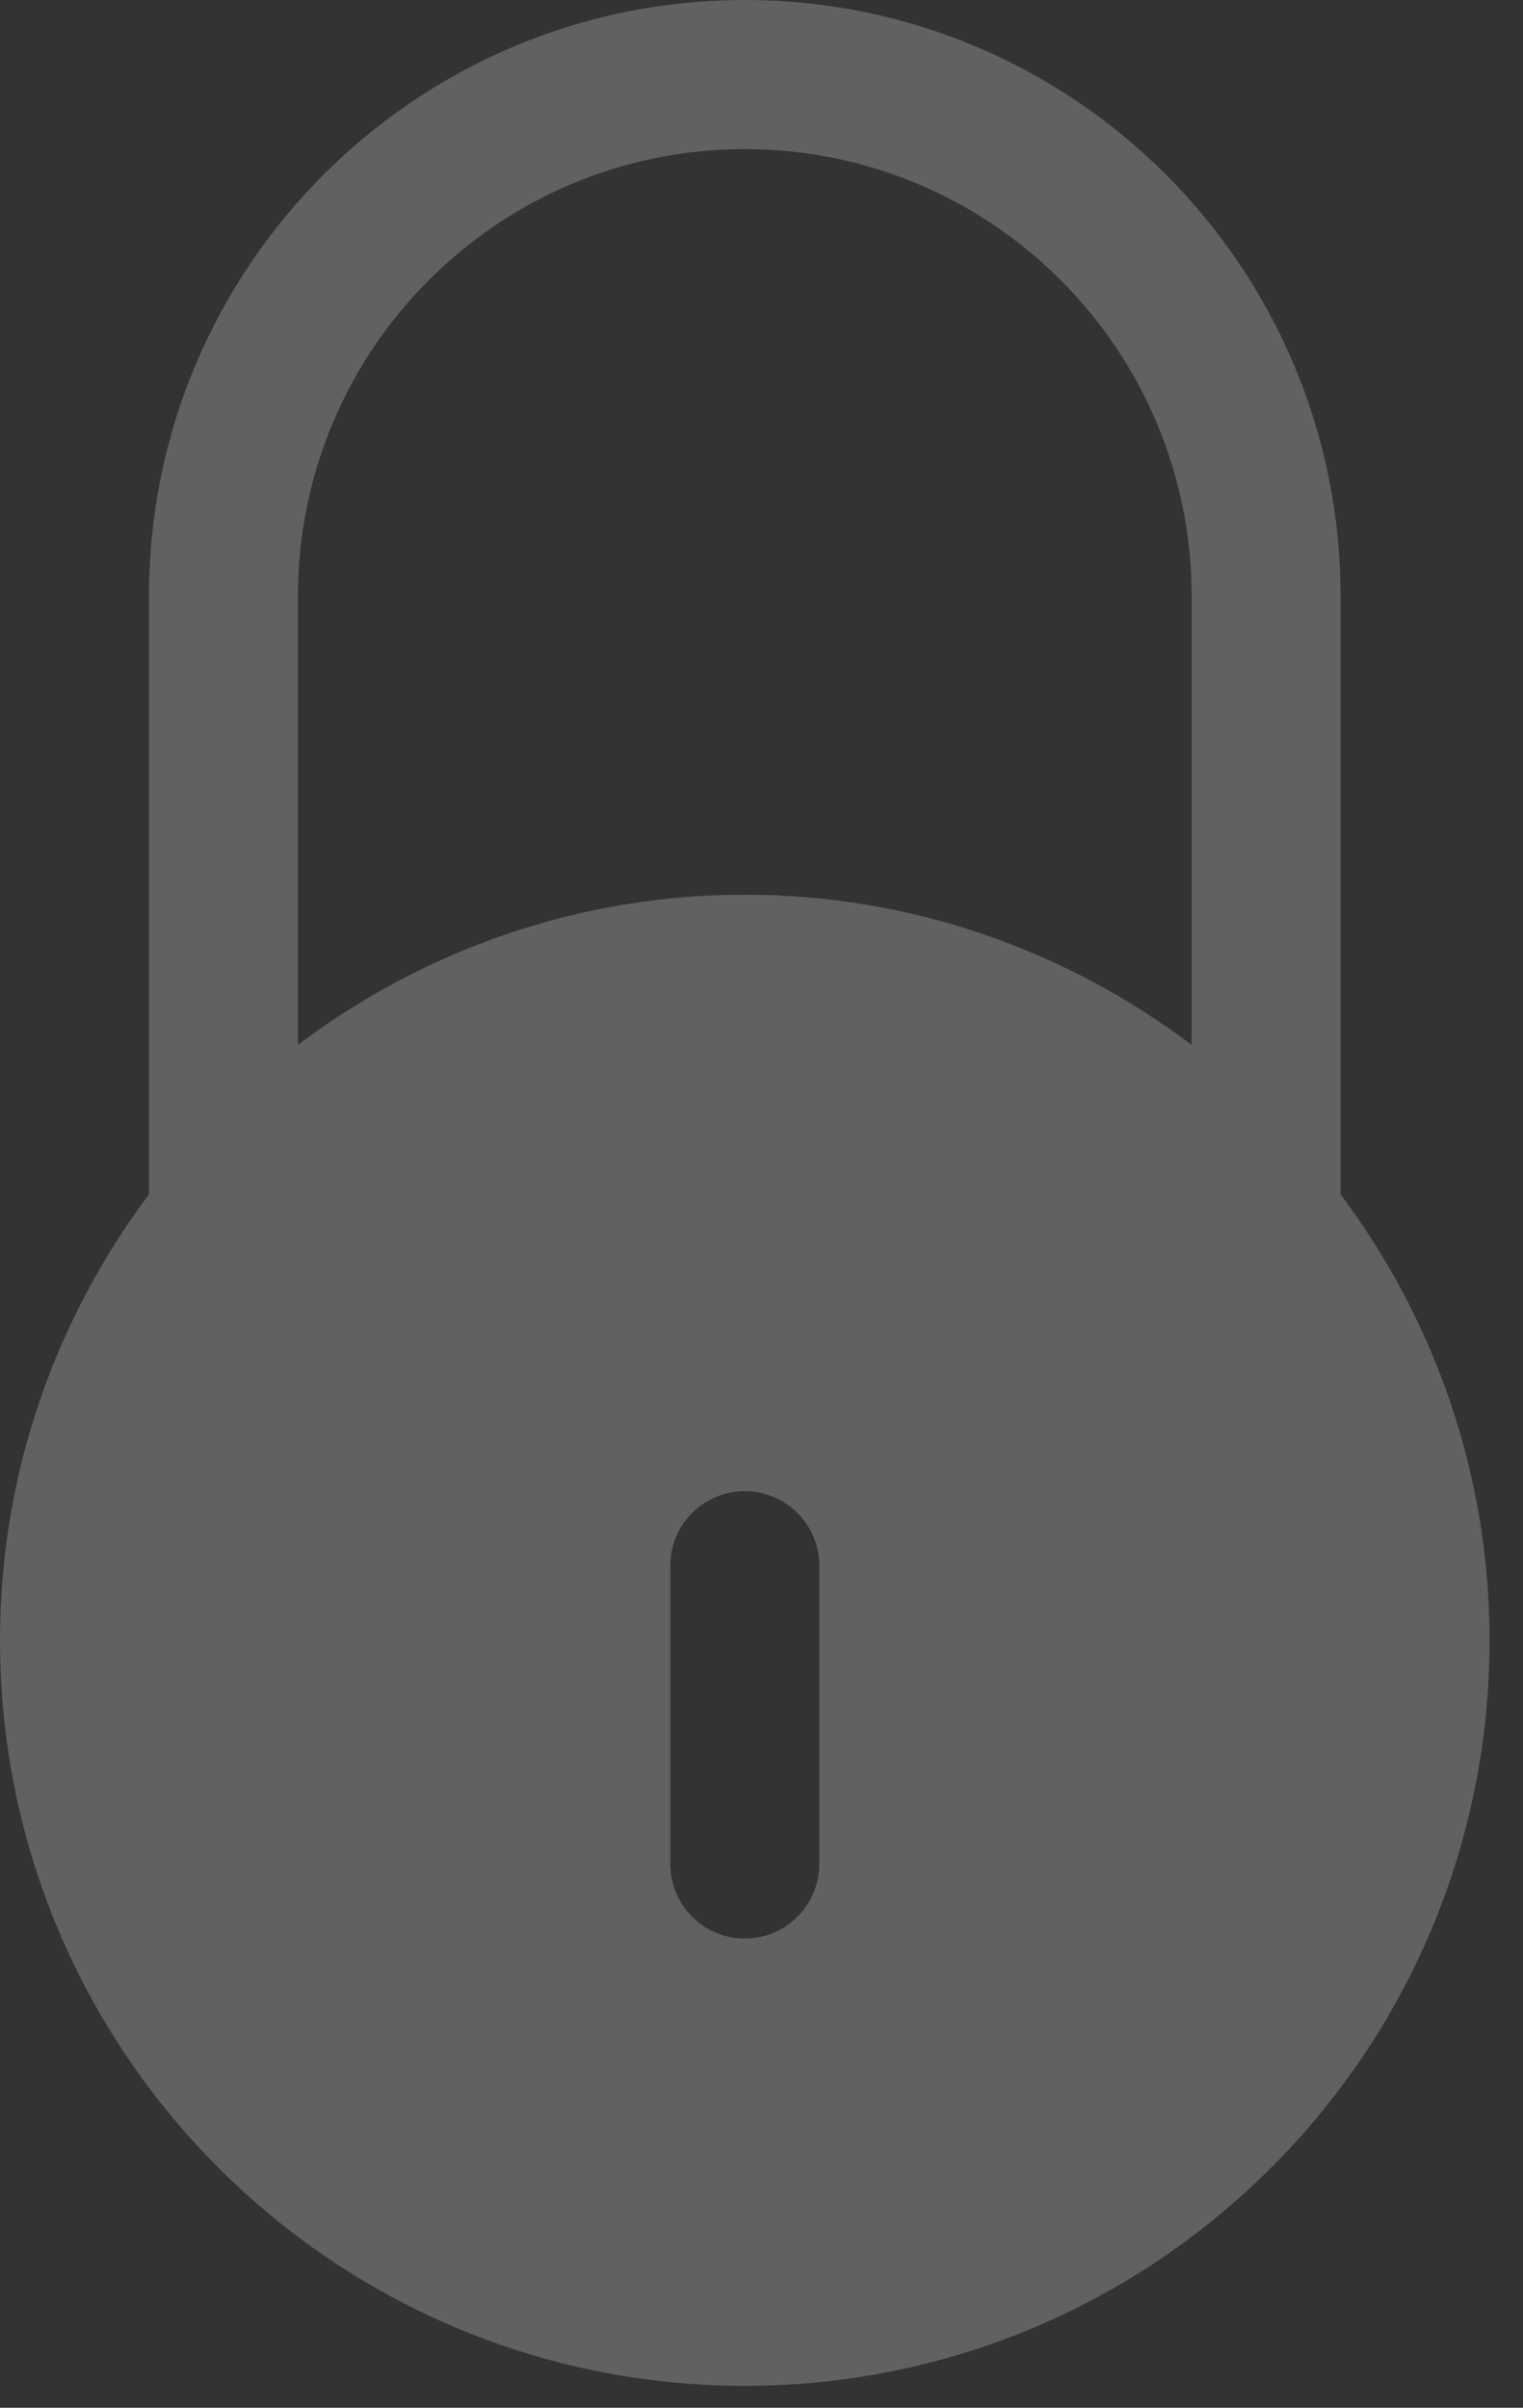 <?xml version="1.0" encoding="UTF-8" standalone="no"?>
<svg width="31px" height="49px" viewBox="0 0 31 49" version="1.1" xmlns="http://www.w3.org/2000/svg" xmlns:xlink="http://www.w3.org/1999/xlink">
    <rect x="0" y="0" width="31" height="49" fill="#333333" stroke="none"/>
    <!-- Generator: Sketch 39.1 (31720) - http://www.bohemiancoding.com/sketch -->
    <title>lock</title>
    <desc>Created with Sketch.</desc>
    <defs></defs>
    <g id="Page-1" stroke="none" stroke-width="1" fill="none" fill-rule="evenodd" opacity="0.224">
        <g id="icons" transform="translate(-35, -31)" fill="#FFFFFF">
            <path d="M59.255,52.264 C56.719,50.354 53.578,49.208 50.16,49.208 C46.743,49.208 43.6,50.354 41.064,52.264 L41.064,43.139 C41.064,38.112 45.137,34.035 50.16,34.035 C55.182,34.035 59.255,38.112 59.255,43.139 L59.255,52.264 L59.255,52.264 Z M51.676,68.933 C51.676,69.772 50.998,70.451 50.16,70.451 C49.321,70.451 48.644,69.772 48.644,68.933 L48.644,62.864 C48.644,62.026 49.321,61.347 50.16,61.347 C50.998,61.347 51.676,62.026 51.676,62.864 L51.676,68.933 L51.676,68.933 Z M62.287,55.306 L62.287,43.139 C62.287,36.435 56.857,31 50.16,31 C43.462,31 38.032,36.435 38.032,43.139 L38.032,55.306 C36.137,57.838 35,60.973 35,64.381 C35,72.761 41.788,79.554 50.16,79.554 C58.531,79.554 65.319,72.761 65.319,64.381 C65.319,60.973 64.182,57.838 62.287,55.306 L62.287,55.306 Z" id="lock"></path>
        </g>
    </g>
</svg>